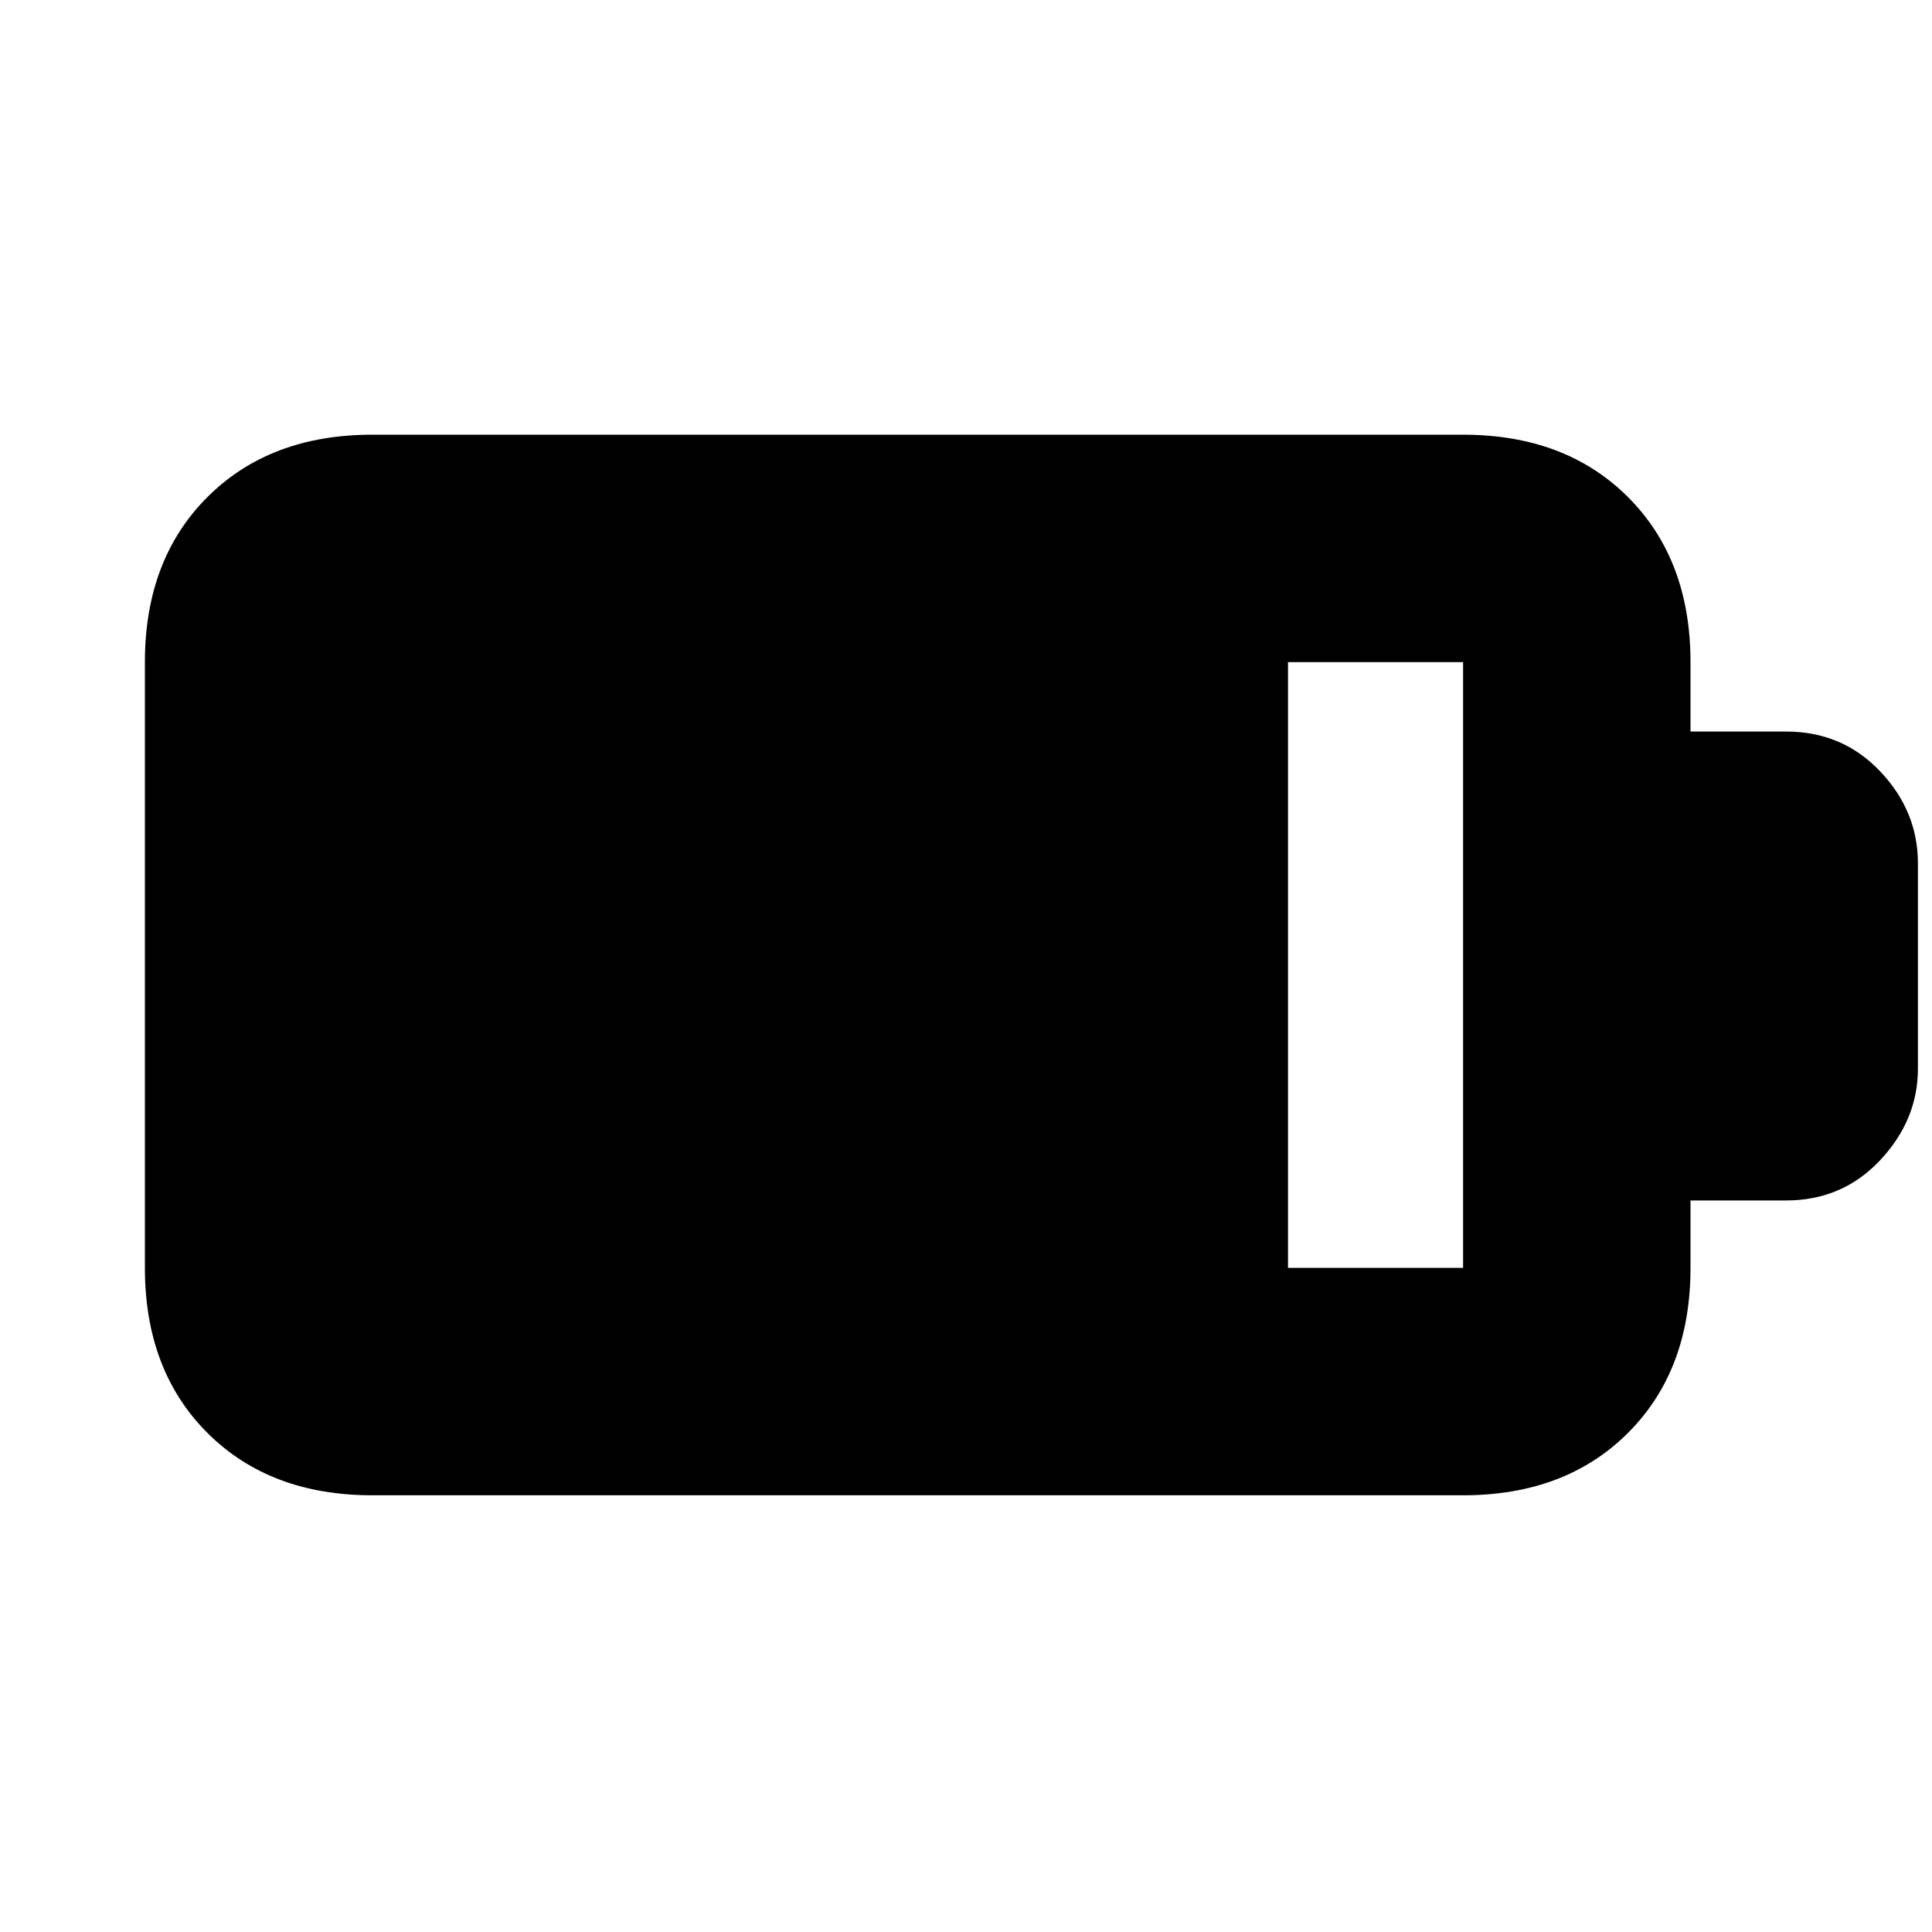 <svg xmlns="http://www.w3.org/2000/svg" height="20" viewBox="0 -960 960 960" width="20"><path d="M640-330h87v-301h-87v301ZM185-217q-50.94 0-81.97-31.03T72-330v-301q0-50.94 31.03-81.97T185-744h542q50.94 0 81.97 31.03T840-631v34.5h47.5q27.96 0 46.73 19.77Q953-556.96 953-531v102q0 25.5-18.77 45.5t-46.73 20H840v33.5q0 50.94-31.03 81.97T727-217H185Z"/></svg>